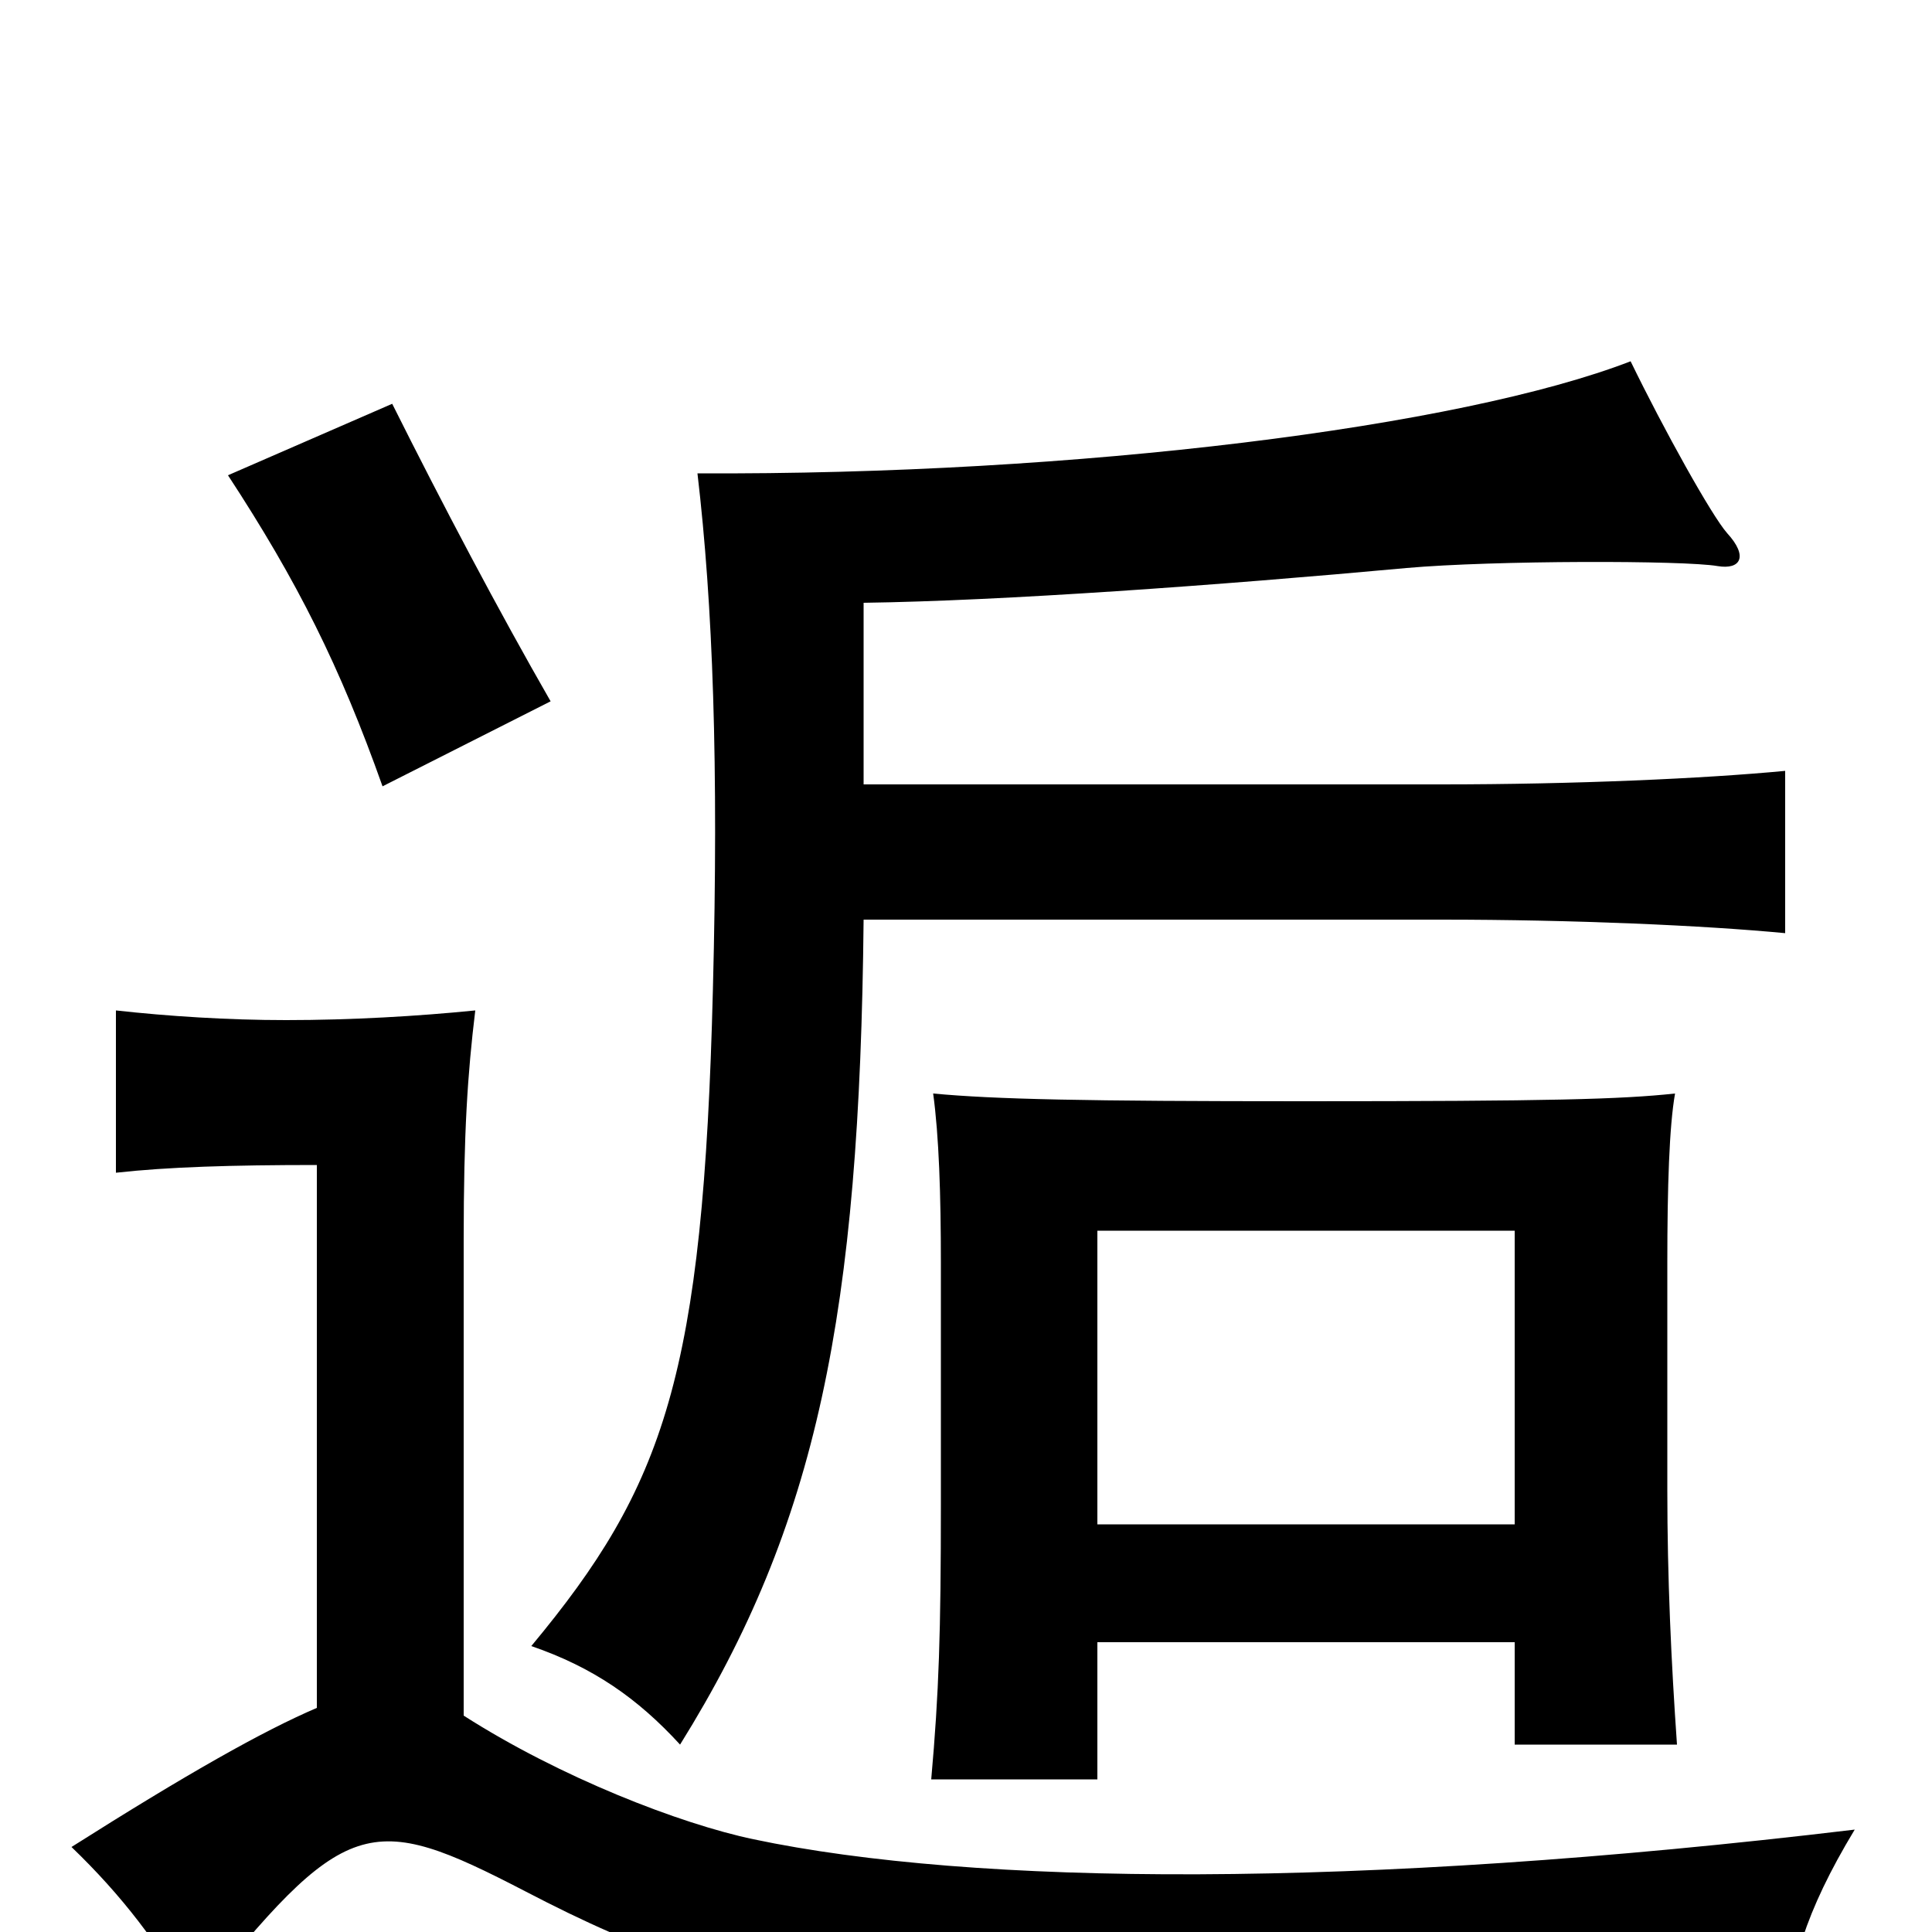 <svg xmlns="http://www.w3.org/2000/svg" viewBox="0 -1000 1000 1000">
	<path fill="#000000" d="M164 -116C136 -104 97 -82 37 -44C63 -19 83 7 100 38C179 -61 191 -63 272 -21C393 42 473 55 924 52C926 19 934 -10 960 -53C701 -22 504 -24 390 -48C352 -56 290 -80 240 -112V-358C240 -414 242 -444 246 -477C216 -474 182 -472 148 -472C118 -472 87 -474 60 -477V-393C87 -396 120 -397 164 -397ZM285 -637C258 -684 229 -739 203 -791L118 -754C154 -699 176 -655 198 -593ZM568 -211V-363H784V-211ZM784 -150V-97H868C865 -140 863 -183 863 -229V-346C863 -386 864 -417 867 -434C839 -431 803 -430 675 -430C561 -430 515 -431 483 -434C486 -412 487 -382 487 -346V-222C487 -155 486 -124 482 -79H568V-150ZM447 -524H746C815 -524 882 -521 924 -517V-601C882 -597 815 -594 746 -594H447V-688C519 -689 630 -697 728 -706C773 -710 872 -710 889 -707C901 -705 905 -712 894 -724C886 -733 861 -778 844 -813C756 -779 558 -754 361 -755C369 -687 372 -604 369 -488C364 -288 344 -231 275 -148C307 -137 330 -121 352 -97C423 -211 445 -320 447 -524Z"/>
</svg>